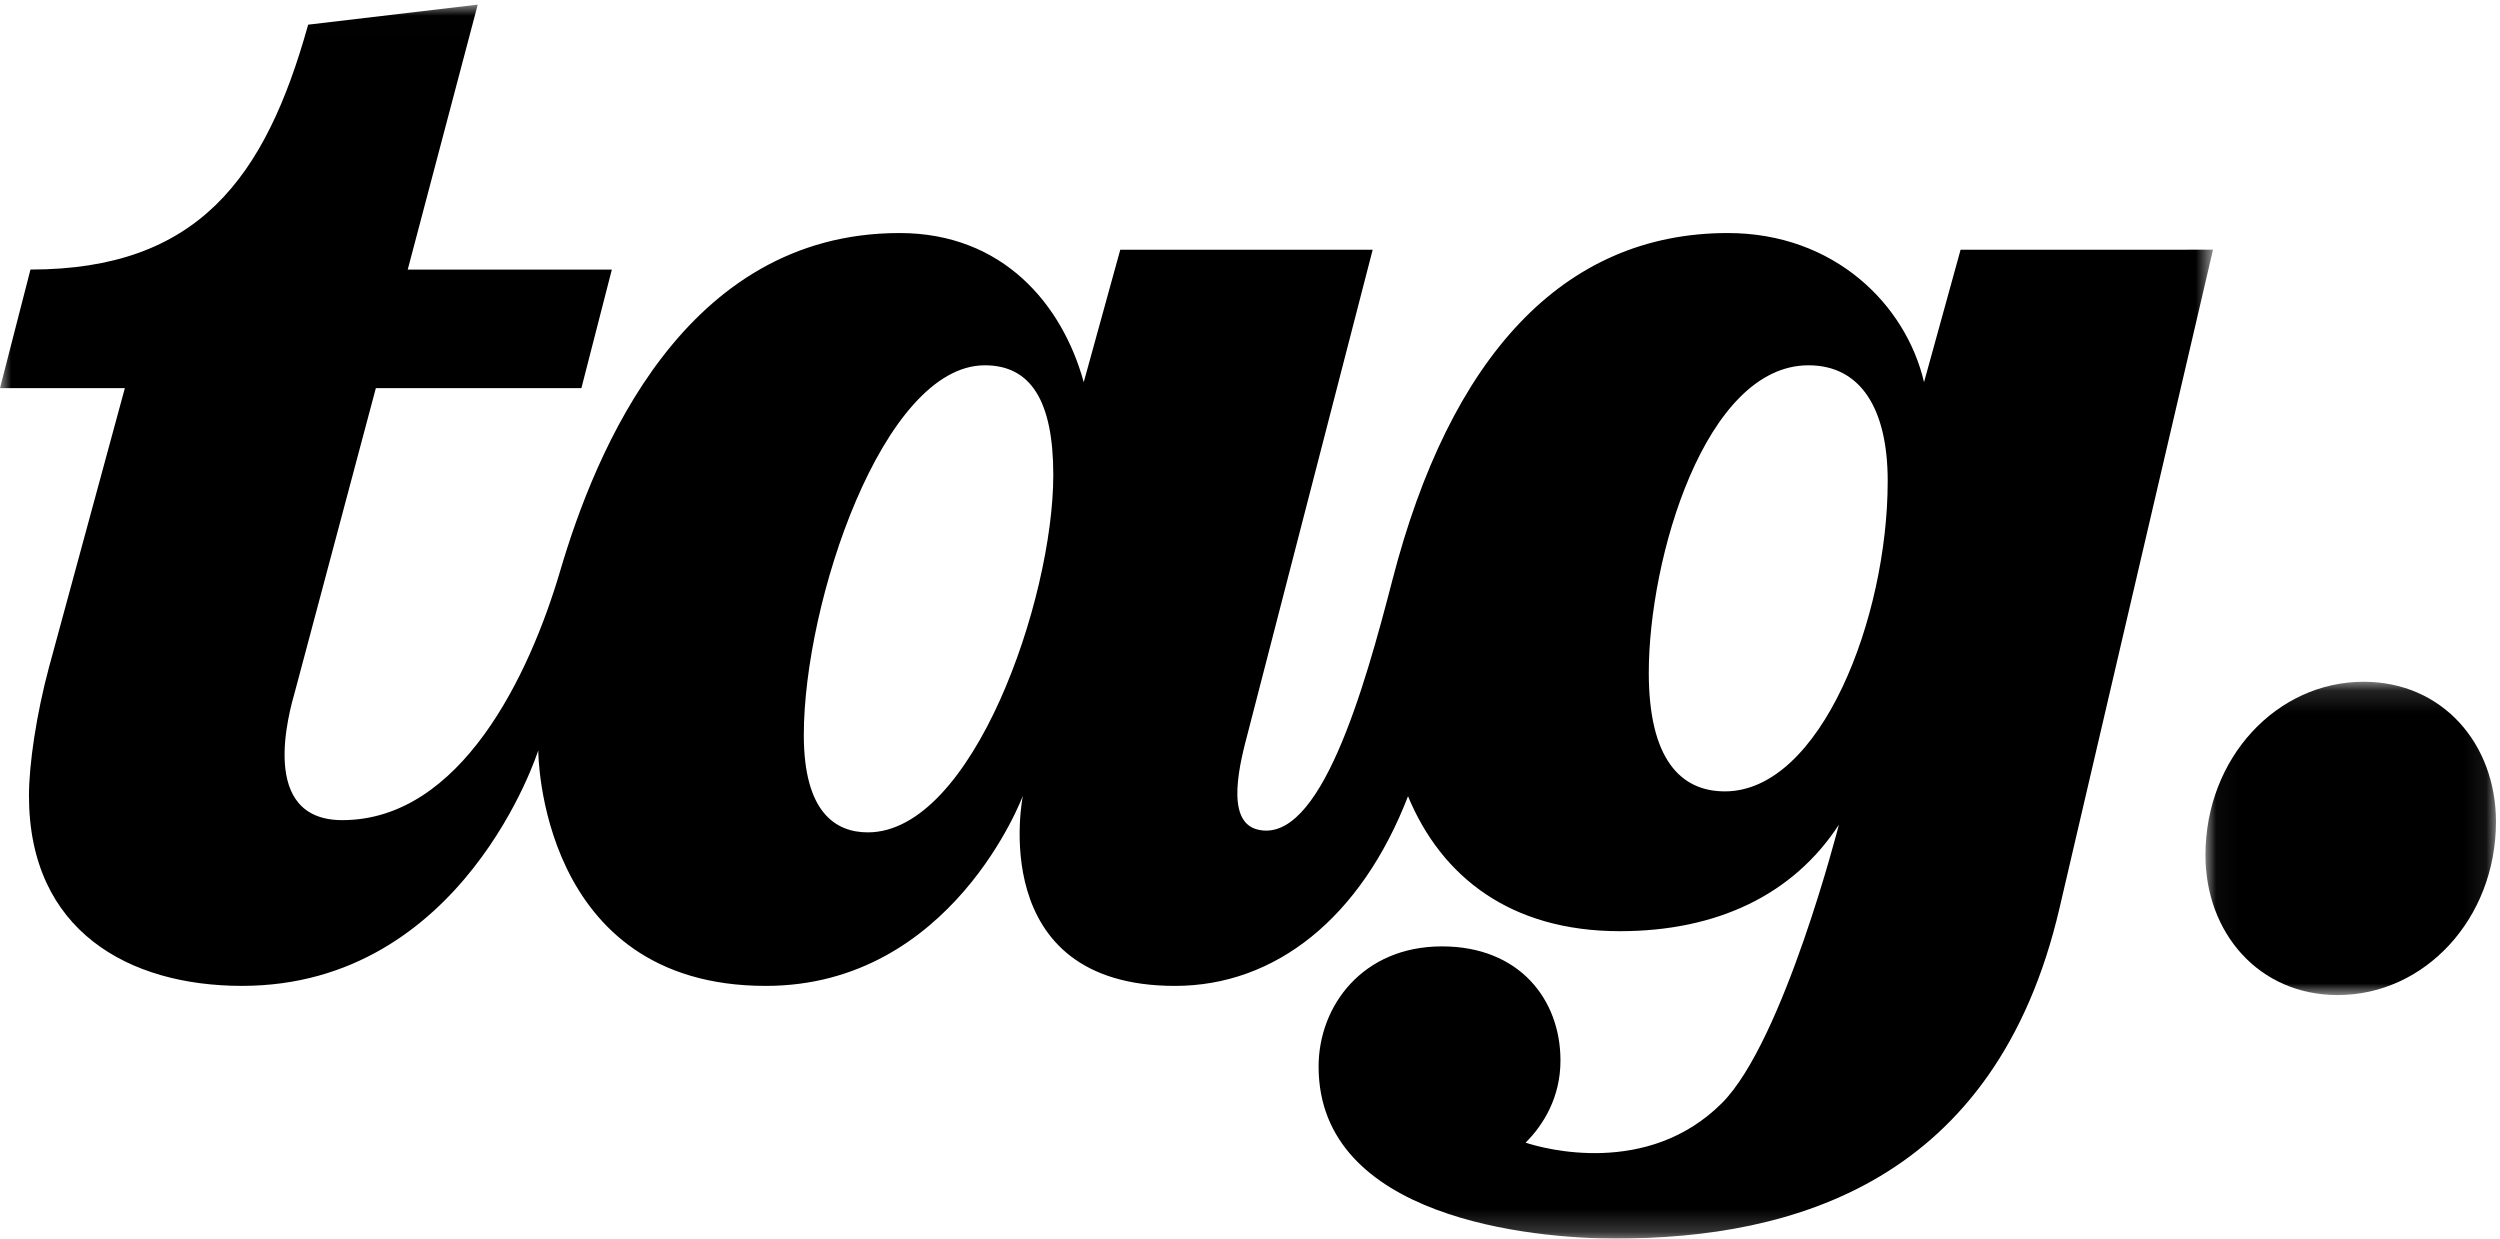 <svg xmlns="http://www.w3.org/2000/svg" xmlns:xlink="http://www.w3.org/1999/xlink" width="111" height="55" viewBox="0 0 111 55">
    <defs>
        <path id="a" d="M0 .007h98.258v54.788H0z"/>
        <path id="c" d="M.03.11h12.9v13.912H.03z"/>
    </defs>
    <g fill="none" fill-rule="evenodd">
        <g transform="translate(0 .198)">
            <mask id="b" fill="#fff">
                <use xlink:href="#a"/>
            </mask>
            <path fill="#000" d="M76.583 34.939c-1.96 0-3.377-1.426-3.377-5.271 0-5.065 2.495-13.647 7.09-13.647 2.299 0 3.518 1.895 3.518 5.14 0 6.078-2.973 13.778-7.231 13.778zm-38.052 1.82c-1.426 0-2.842-.882-2.842-4.324 0-5.872 3.508-16.414 8.038-16.414 2.026 0 3.039 1.557 3.039 4.868 0 5.533-3.583 15.87-8.235 15.87zM87.05 10.89l-1.623 5.881c-.806-3.451-3.986-6.622-8.713-6.622-7.353 0-12.341 5.54-14.888 15.394-1.26 4.878-3.22 11.807-6.006 11.087-1.46-.378-.744-3.042-.406-4.327l5.533-21.413H49.74l-1.622 5.881c-.948-3.451-3.588-6.622-8.178-6.622-9.581 0-13.508 9.703-15.073 15.017-1.36 4.616-4.413 11.05-9.67 11.05-3.737 0-2.363-4.794-2.092-5.742l3.583-13.44h9.126l1.352-5.263h-9.063L21.212.007l-7.53.89C11.777 7.738 8.767 11.77 1.353 11.77L0 17.035h5.544L2.167 29.46c-.543 2.028-.881 4.258-.881 5.673 0 6.015 4.455 8.442 9.455 8.442 9.857 0 13.158-10.457 13.158-10.457s-.01 10.458 10.102 10.458c8.28 0 11.414-8.441 11.414-8.441s-1.717 8.441 6.754 8.441c4.456 0 8.26-3.019 10.347-8.421 1.478 3.565 4.537 5.992 9.405 5.992 4.324 0 7.7-1.623 9.726-4.727 0 0-2.453 9.62-5.196 12.362-3.289 3.289-7.906 2.026-8.713 1.754.807-.807 1.547-2.026 1.547-3.649 0-2.701-1.819-5.065-5.261-5.065-3.517 0-5.478 2.636-5.478 5.337 0 6.753 9.53 7.635 13.178 7.635 7.898 0 16.883-2.504 19.716-14.66l6.818-29.245H87.05z" mask="url(#b)"/>
        </g>
        <g transform="translate(97.892 30.16)">
            <mask id="d" fill="#fff">
                <use xlink:href="#c"/>
            </mask>
            <path fill="#000" d="M7.053.11C3.203.11.03 3.485.03 7.808c0 3.444 2.363 6.213 5.875 6.213 3.85 0 7.024-3.377 7.024-7.699C12.93 2.88 10.565.11 7.053.11" mask="url(#d)"/>
        </g>
    </g>
</svg>
